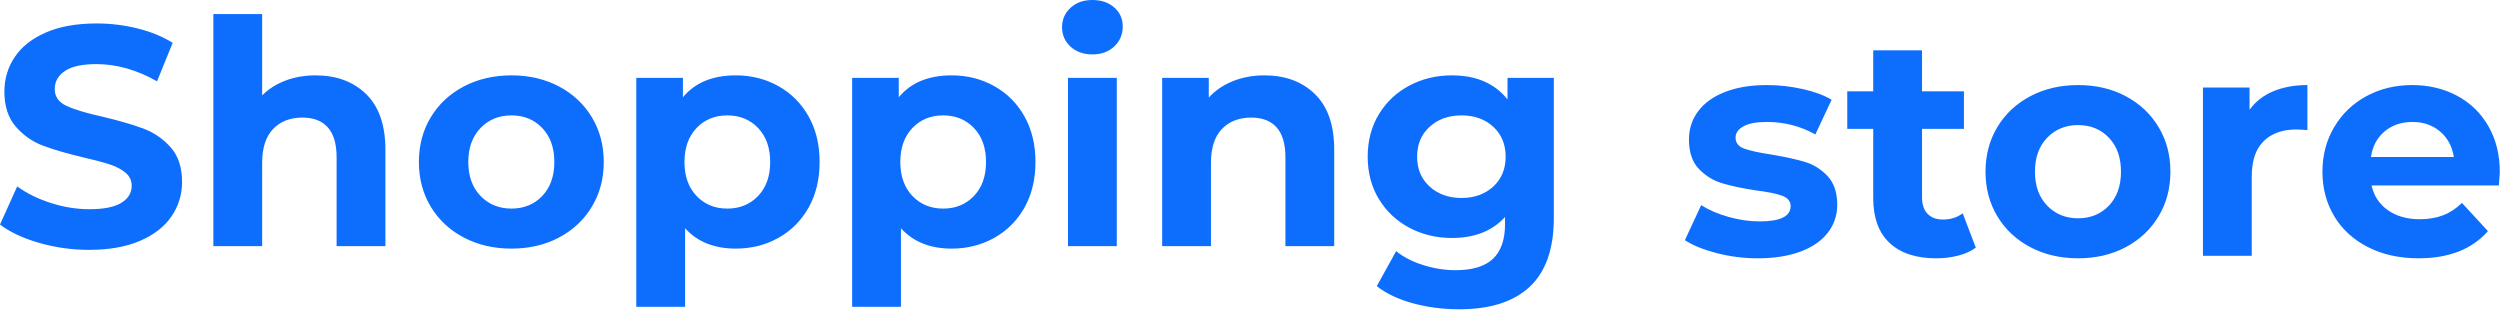 <svg width="2880" height="357" viewBox="0 0 2880 357" fill="none" xmlns="http://www.w3.org/2000/svg">
<path d="M102.708 287.84C82.767 287.84 63.487 285.138 44.867 279.734C26.248 274.33 11.292 267.305 0 258.659L19.821 214.709C30.632 222.634 43.486 228.999 58.381 233.802C73.277 238.605 88.173 241.007 103.068 241.007C119.646 241.007 131.899 238.545 139.827 233.622C147.755 228.699 151.719 222.154 151.719 213.988C151.719 207.984 149.377 203.001 144.692 199.038C140.007 195.075 134.001 191.893 126.673 189.491C119.345 187.09 109.435 184.448 96.942 181.566C77.722 177.003 61.985 172.44 49.732 167.876C37.479 163.313 26.968 155.988 18.199 145.901C9.43 135.814 5.045 122.365 5.045 105.553C5.045 90.903 9.009 77.634 16.938 65.746C24.866 53.857 36.819 44.431 52.795 37.466C68.772 30.501 88.293 27.019 111.357 27.019C127.454 27.019 143.19 28.94 158.567 32.783C173.943 36.625 187.397 42.149 198.929 49.354L180.91 93.665C157.606 80.456 134.301 73.851 110.997 73.851C94.659 73.851 82.587 76.493 74.778 81.777C66.97 87.06 63.066 94.025 63.066 102.671C63.066 111.317 67.571 117.742 76.58 121.945C85.59 126.147 99.344 130.29 117.844 134.373C137.064 138.936 152.8 143.499 165.053 148.063C177.306 152.626 187.817 159.831 196.586 169.678C205.356 179.524 209.74 192.854 209.74 209.665C209.74 224.075 205.716 237.224 197.668 249.113C189.619 261.001 177.546 270.427 161.45 277.392C145.353 284.357 125.772 287.84 102.708 287.84ZM363.622 86.82C387.647 86.82 407.047 94.025 421.823 108.435C436.599 122.845 443.986 144.22 443.986 172.56V283.517H387.767V181.206C387.767 165.835 384.404 154.367 377.677 146.802C370.95 139.237 361.219 135.454 348.486 135.454C334.311 135.454 323.019 139.837 314.61 148.603C306.202 157.369 301.997 170.398 301.997 187.69V283.517H245.778V16.211H301.997V109.876C309.445 102.431 318.454 96.727 329.026 92.764C339.597 88.802 351.129 86.82 363.622 86.82ZM589.219 286.399C568.797 286.399 550.478 282.136 534.261 273.61C518.044 265.084 505.371 253.256 496.241 238.125C487.112 222.995 482.547 205.823 482.547 186.609C482.547 167.396 487.112 150.224 496.241 135.094C505.371 119.963 518.044 108.135 534.261 99.609C550.478 91.083 568.797 86.82 589.219 86.82C609.64 86.82 627.899 91.083 643.996 99.609C660.093 108.135 672.707 119.963 681.836 135.094C690.966 150.224 695.53 167.396 695.53 186.609C695.53 205.823 690.966 222.995 681.836 238.125C672.707 253.256 660.093 265.084 643.996 273.61C627.899 282.136 609.64 286.399 589.219 286.399ZM589.219 240.287C603.634 240.287 615.466 235.423 624.716 225.696C633.966 215.97 638.591 202.941 638.591 186.609C638.591 170.278 633.966 157.249 624.716 147.522C615.466 137.795 603.634 132.932 589.219 132.932C574.804 132.932 562.911 137.795 553.541 147.522C544.172 157.249 539.487 170.278 539.487 186.609C539.487 202.941 544.172 215.97 553.541 225.696C562.911 235.423 574.804 240.287 589.219 240.287ZM847.61 86.82C865.629 86.82 882.026 90.963 896.802 99.249C911.577 107.535 923.17 119.183 931.578 134.193C939.987 149.203 944.192 166.676 944.192 186.609C944.192 206.543 939.987 224.015 931.578 239.026C923.17 254.036 911.577 265.684 896.802 273.97C882.026 282.256 865.629 286.399 847.61 286.399C822.864 286.399 803.404 278.593 789.229 262.982V353.405H733.01V89.702H786.706V112.038C800.641 95.226 820.942 86.82 847.61 86.82ZM837.88 240.287C852.295 240.287 864.128 235.423 873.377 225.696C882.627 215.97 887.252 202.941 887.252 186.609C887.252 170.278 882.627 157.249 873.377 147.522C864.128 137.795 852.295 132.932 837.88 132.932C823.465 132.932 811.632 137.795 802.383 147.522C793.133 157.249 788.508 170.278 788.508 186.609C788.508 202.941 793.133 215.97 802.383 225.696C811.632 235.423 823.465 240.287 837.88 240.287ZM1096.27 86.82C1114.29 86.82 1130.69 90.963 1145.46 99.249C1160.24 107.535 1171.83 119.183 1180.24 134.193C1188.65 149.203 1192.85 166.676 1192.85 186.609C1192.85 206.543 1188.65 224.015 1180.24 239.026C1171.83 254.036 1160.24 265.684 1145.46 273.97C1130.69 282.256 1114.29 286.399 1096.27 286.399C1071.53 286.399 1052.06 278.593 1037.89 262.982V353.405H981.671V89.702H1035.37V112.038C1049.3 95.226 1069.6 86.82 1096.27 86.82ZM1086.54 240.287C1100.96 240.287 1112.79 235.423 1122.04 225.696C1131.29 215.97 1135.91 202.941 1135.91 186.609C1135.91 170.278 1131.29 157.249 1122.04 147.522C1112.79 137.795 1100.96 132.932 1086.54 132.932C1072.13 132.932 1060.29 137.795 1051.04 147.522C1041.79 157.249 1037.17 170.278 1037.17 186.609C1037.17 202.941 1041.79 215.97 1051.04 225.696C1060.29 235.423 1072.13 240.287 1086.54 240.287ZM1230.33 283.517V89.702H1286.55V283.517H1230.33ZM1258.44 62.683C1248.11 62.683 1239.7 59.681 1233.22 53.677C1226.73 47.673 1223.49 40.228 1223.49 31.342C1223.49 22.456 1226.73 15.01 1233.22 9.006C1239.7 3.002 1248.11 0 1258.44 0C1268.77 0 1277.18 2.882 1283.67 8.646C1290.16 14.41 1293.4 21.615 1293.4 30.261C1293.4 39.627 1290.16 47.373 1283.67 53.497C1277.18 59.621 1268.77 62.683 1258.44 62.683ZM1456.65 86.82C1480.68 86.82 1500.08 94.025 1514.85 108.435C1529.63 122.845 1537.01 144.22 1537.01 172.56V283.517H1480.8V181.206C1480.8 165.835 1477.43 154.367 1470.7 146.802C1463.98 139.237 1454.25 135.454 1441.51 135.454C1427.34 135.454 1416.05 139.837 1407.64 148.603C1399.23 157.369 1395.03 170.398 1395.03 187.69V283.517H1338.81V89.702H1392.5V112.398C1399.95 104.232 1409.2 97.928 1420.25 93.485C1431.3 89.042 1443.44 86.82 1456.65 86.82ZM1736.66 89.702H1790V251.094C1790 286.639 1780.75 313.057 1762.25 330.349C1743.75 347.641 1716.72 356.287 1681.17 356.287C1662.43 356.287 1644.65 354.005 1627.83 349.442C1611.01 344.879 1597.08 338.275 1586.03 329.629L1608.37 289.281C1616.54 296.005 1626.87 301.349 1639.36 305.312C1651.85 309.274 1664.35 311.256 1676.84 311.256C1696.3 311.256 1710.66 306.873 1719.91 298.107C1729.16 289.341 1733.78 276.071 1733.78 258.299V250.013C1719.13 266.105 1698.7 274.15 1672.52 274.15C1654.74 274.15 1638.46 270.247 1623.69 262.442C1608.91 254.637 1597.2 243.649 1588.55 229.479C1579.9 215.309 1575.57 198.978 1575.57 180.485C1575.57 161.992 1579.9 145.661 1588.55 131.491C1597.2 117.321 1608.91 106.334 1623.69 98.528C1638.46 90.723 1654.74 86.82 1672.52 86.82C1700.63 86.82 1722.01 96.067 1736.66 114.559V89.702ZM1683.69 228.038C1698.58 228.038 1710.78 223.655 1720.27 214.889C1729.76 206.123 1734.5 194.655 1734.5 180.485C1734.5 166.315 1729.76 154.847 1720.27 146.081C1710.78 137.315 1698.58 132.932 1683.69 132.932C1668.79 132.932 1656.54 137.315 1646.93 146.081C1637.32 154.847 1632.51 166.315 1632.51 180.485C1632.51 194.655 1637.32 206.123 1646.93 214.889C1656.54 223.655 1668.79 228.038 1683.69 228.038Z" fill="#0D6EFD"/>
<path d="M2024.97 297.566C2008.87 297.566 1993.13 295.585 1977.76 291.622C1962.38 287.659 1950.13 282.676 1941 276.672L1959.74 236.324C1968.39 241.848 1978.84 246.351 1991.09 249.833C2003.35 253.315 2015.36 255.057 2027.13 255.057C2050.92 255.057 2062.81 249.173 2062.81 237.404C2062.81 231.881 2059.56 227.918 2053.08 225.516C2046.59 223.115 2036.62 221.073 2023.17 219.392C2007.31 216.99 1994.22 214.228 1983.89 211.106C1973.55 207.984 1964.6 202.46 1957.04 194.535C1949.47 186.609 1945.68 175.321 1945.68 160.671C1945.68 148.423 1949.23 137.555 1956.32 128.069C1963.4 118.582 1973.73 111.197 1987.31 105.913C2000.88 100.63 2016.92 97.988 2035.42 97.988C2049.11 97.988 2062.75 99.489 2076.32 102.491C2089.9 105.493 2101.13 109.636 2110.02 114.919L2091.28 154.907C2074.22 145.301 2055.6 140.497 2035.42 140.497C2023.41 140.497 2014.4 142.178 2008.39 145.541C2002.38 148.903 1999.38 153.226 1999.38 158.51C1999.38 164.514 2002.62 168.717 2009.11 171.118C2015.6 173.52 2025.93 175.802 2040.1 177.963C2055.96 180.605 2068.93 183.427 2079.02 186.429C2089.12 189.431 2097.88 194.895 2105.33 202.82C2112.78 210.746 2116.5 221.794 2116.5 235.963C2116.5 247.972 2112.9 258.659 2105.69 268.026C2098.49 277.392 2087.97 284.657 2074.16 289.821C2060.35 294.984 2043.95 297.566 2024.97 297.566ZM2261.02 245.69L2276.15 285.318C2270.63 289.4 2263.84 292.463 2255.79 294.504C2247.74 296.545 2239.27 297.566 2230.38 297.566C2207.32 297.566 2189.48 291.682 2176.87 279.914C2164.25 268.146 2157.95 250.854 2157.95 228.038V148.423H2128.04V105.193H2157.95V58H2214.17V105.193H2262.46V148.423H2214.17V227.317C2214.17 235.483 2216.27 241.787 2220.47 246.231C2224.68 250.674 2230.62 252.895 2238.31 252.895C2247.2 252.895 2254.77 250.493 2261.02 245.69ZM2394 297.566C2373.57 297.566 2355.26 293.303 2339.04 284.777C2322.82 276.251 2310.15 264.423 2301.02 249.293C2291.89 234.162 2287.32 216.99 2287.32 197.777C2287.32 178.564 2291.89 161.392 2301.02 146.261C2310.15 131.131 2322.82 119.302 2339.04 110.777C2355.26 102.251 2373.57 97.988 2394 97.988C2414.42 97.988 2432.68 102.251 2448.77 110.777C2464.87 119.302 2477.48 131.131 2486.61 146.261C2495.74 161.392 2500.31 178.564 2500.31 197.777C2500.31 216.99 2495.74 234.162 2486.61 249.293C2477.48 264.423 2464.87 276.251 2448.77 284.777C2432.68 293.303 2414.42 297.566 2394 297.566ZM2394 251.454C2408.41 251.454 2420.24 246.591 2429.49 236.864C2438.74 227.137 2443.37 214.108 2443.37 197.777C2443.37 181.446 2438.74 168.417 2429.49 158.69C2420.24 148.963 2408.41 144.1 2394 144.1C2379.58 144.1 2367.69 148.963 2358.32 158.69C2348.95 168.417 2344.26 181.446 2344.26 197.777C2344.26 214.108 2348.95 227.137 2358.32 236.864C2367.69 246.591 2379.58 251.454 2394 251.454ZM2591.48 126.447C2598.21 117.081 2607.28 109.996 2618.69 105.193C2630.1 100.389 2643.26 97.988 2658.15 97.988V149.864C2651.91 149.383 2647.7 149.143 2645.54 149.143C2629.44 149.143 2616.83 153.646 2607.7 162.653C2598.57 171.659 2594.01 185.168 2594.01 203.181V294.684H2537.79V100.87H2591.48V126.447ZM2879.79 198.497C2879.79 199.218 2879.43 204.261 2878.7 213.628H2732.03C2734.67 225.636 2740.92 235.123 2750.77 242.088C2760.62 249.052 2772.87 252.535 2787.53 252.535C2797.62 252.535 2806.57 251.034 2814.38 248.032C2822.19 245.03 2829.45 240.286 2836.18 233.802L2866.09 266.224C2847.83 287.119 2821.16 297.566 2786.09 297.566C2764.22 297.566 2744.88 293.303 2728.07 284.777C2711.25 276.251 2698.28 264.423 2689.15 249.293C2680.02 234.162 2675.45 216.99 2675.45 197.777C2675.45 178.804 2679.96 161.692 2688.97 146.441C2697.98 131.191 2710.35 119.302 2726.08 110.777C2741.82 102.251 2759.42 97.988 2778.88 97.988C2797.86 97.988 2815.04 102.071 2830.41 110.236C2845.79 118.402 2857.86 130.11 2866.63 145.361C2875.4 160.611 2879.79 178.323 2879.79 198.497ZM2779.24 140.497C2766.51 140.497 2755.82 144.1 2747.17 151.305C2738.52 158.51 2733.23 168.357 2731.31 180.845H2826.81C2824.89 168.597 2819.6 158.81 2810.95 151.485C2802.3 144.16 2791.73 140.497 2779.24 140.497Z" fill="#0D6EFD"/>
</svg>

